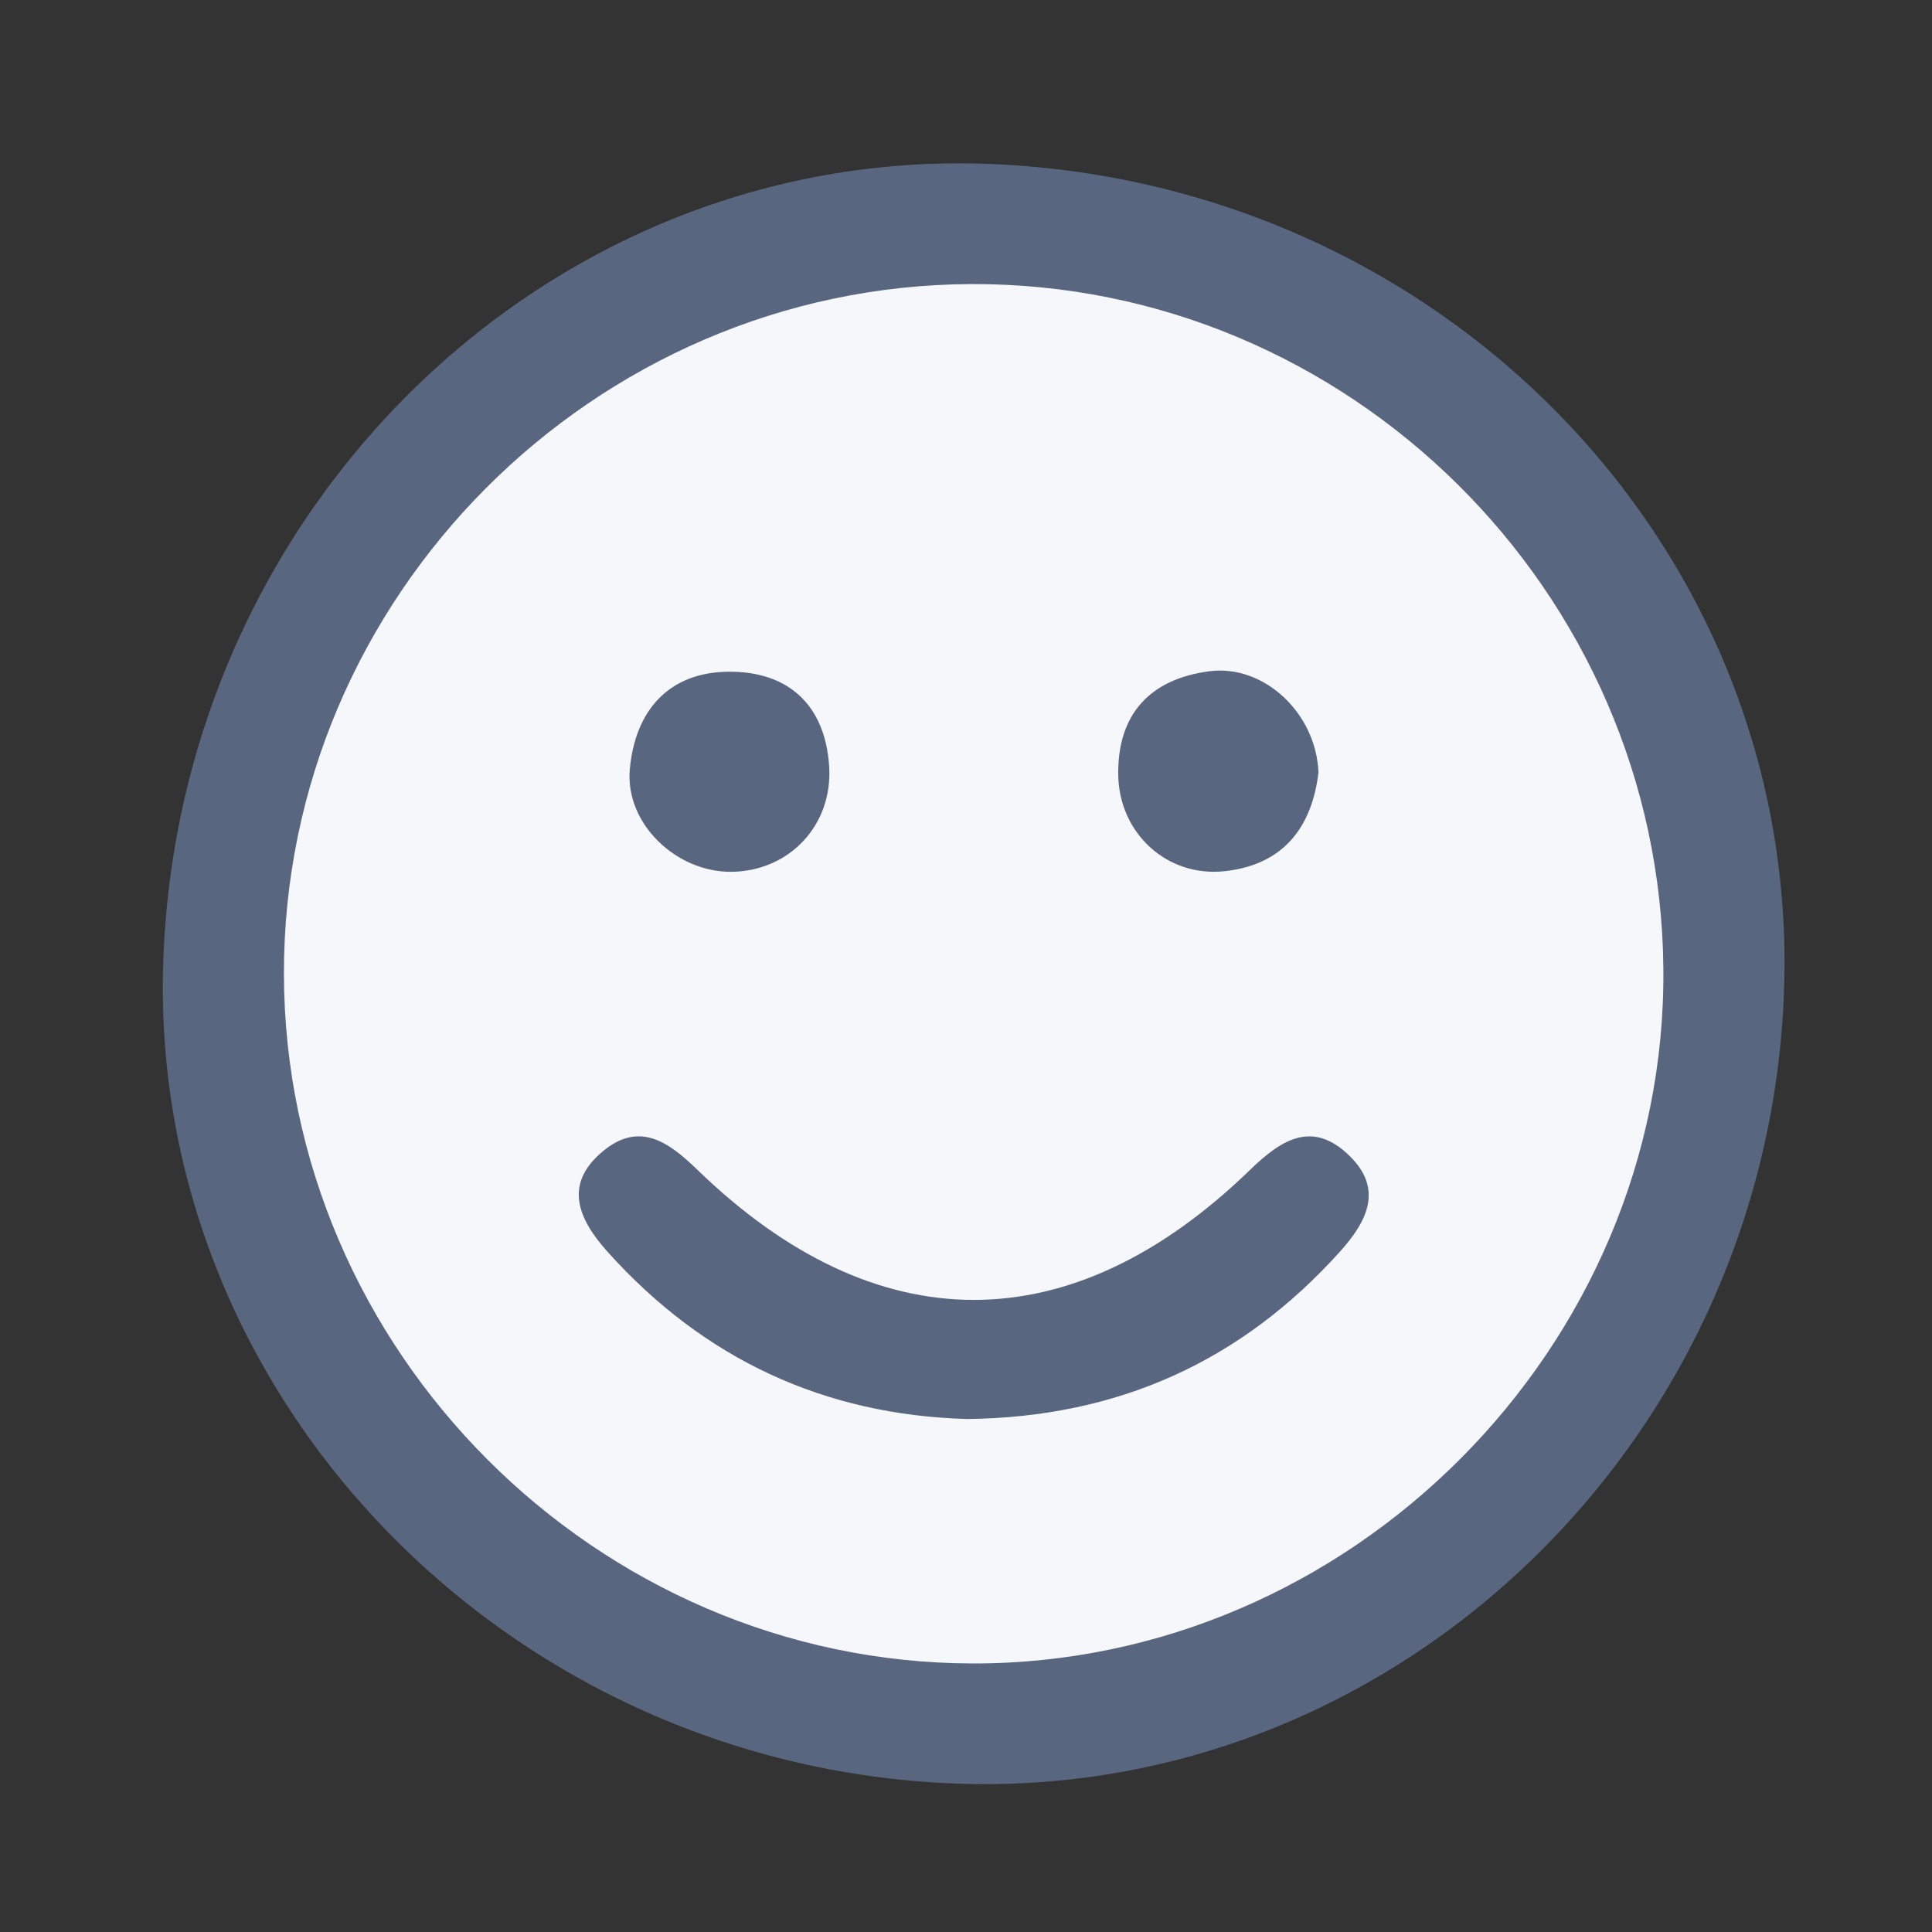 <svg width="25" height="25" viewBox="0 0 25 25" fill="none" xmlns="http://www.w3.org/2000/svg">
<rect x="0" y="0" width="25" height="25" fill="#333333" stroke="none"/>
<path d="M12.483 23.083C6.618 22.926 1.927 18.12 2.112 12.457C2.305 6.564 7.095 1.917 12.767 2.12C18.627 2.332 23.22 7.033 23.089 12.69C22.954 18.545 18.17 23.232 12.483 23.083Z" fill="#596680"/>
<path d="M12.567 3.676C17.447 3.656 21.484 7.649 21.524 12.539C21.567 17.428 17.477 21.537 12.581 21.525C7.717 21.513 3.682 17.472 3.674 12.604C3.666 7.729 7.682 3.696 12.567 3.676Z" fill="#F6F7FA"/>
<path d="M12.515 18.362C10.675 18.31 9.112 17.593 7.86 16.196C7.484 15.777 7.284 15.324 7.804 14.895C8.271 14.509 8.645 14.77 9.02 15.133C11.337 17.382 13.862 17.384 16.179 15.135C16.59 14.736 16.993 14.492 17.468 14.962C17.907 15.395 17.681 15.815 17.341 16.194C16.062 17.617 14.466 18.34 12.515 18.362Z" fill="#596680"/>
<path d="M9.473 11.281C8.756 11.293 8.085 10.659 8.15 9.952C8.218 9.203 8.647 8.696 9.432 8.692C10.199 8.688 10.675 9.119 10.729 9.91C10.781 10.671 10.22 11.269 9.473 11.281Z" fill="#596680"/>
<path d="M17.061 9.995C16.981 10.671 16.634 11.189 15.847 11.273C15.104 11.354 14.482 10.786 14.47 10.029C14.458 9.236 14.887 8.785 15.65 8.686C16.352 8.595 17.029 9.222 17.061 9.995Z" fill="#596680"/>
</svg>

